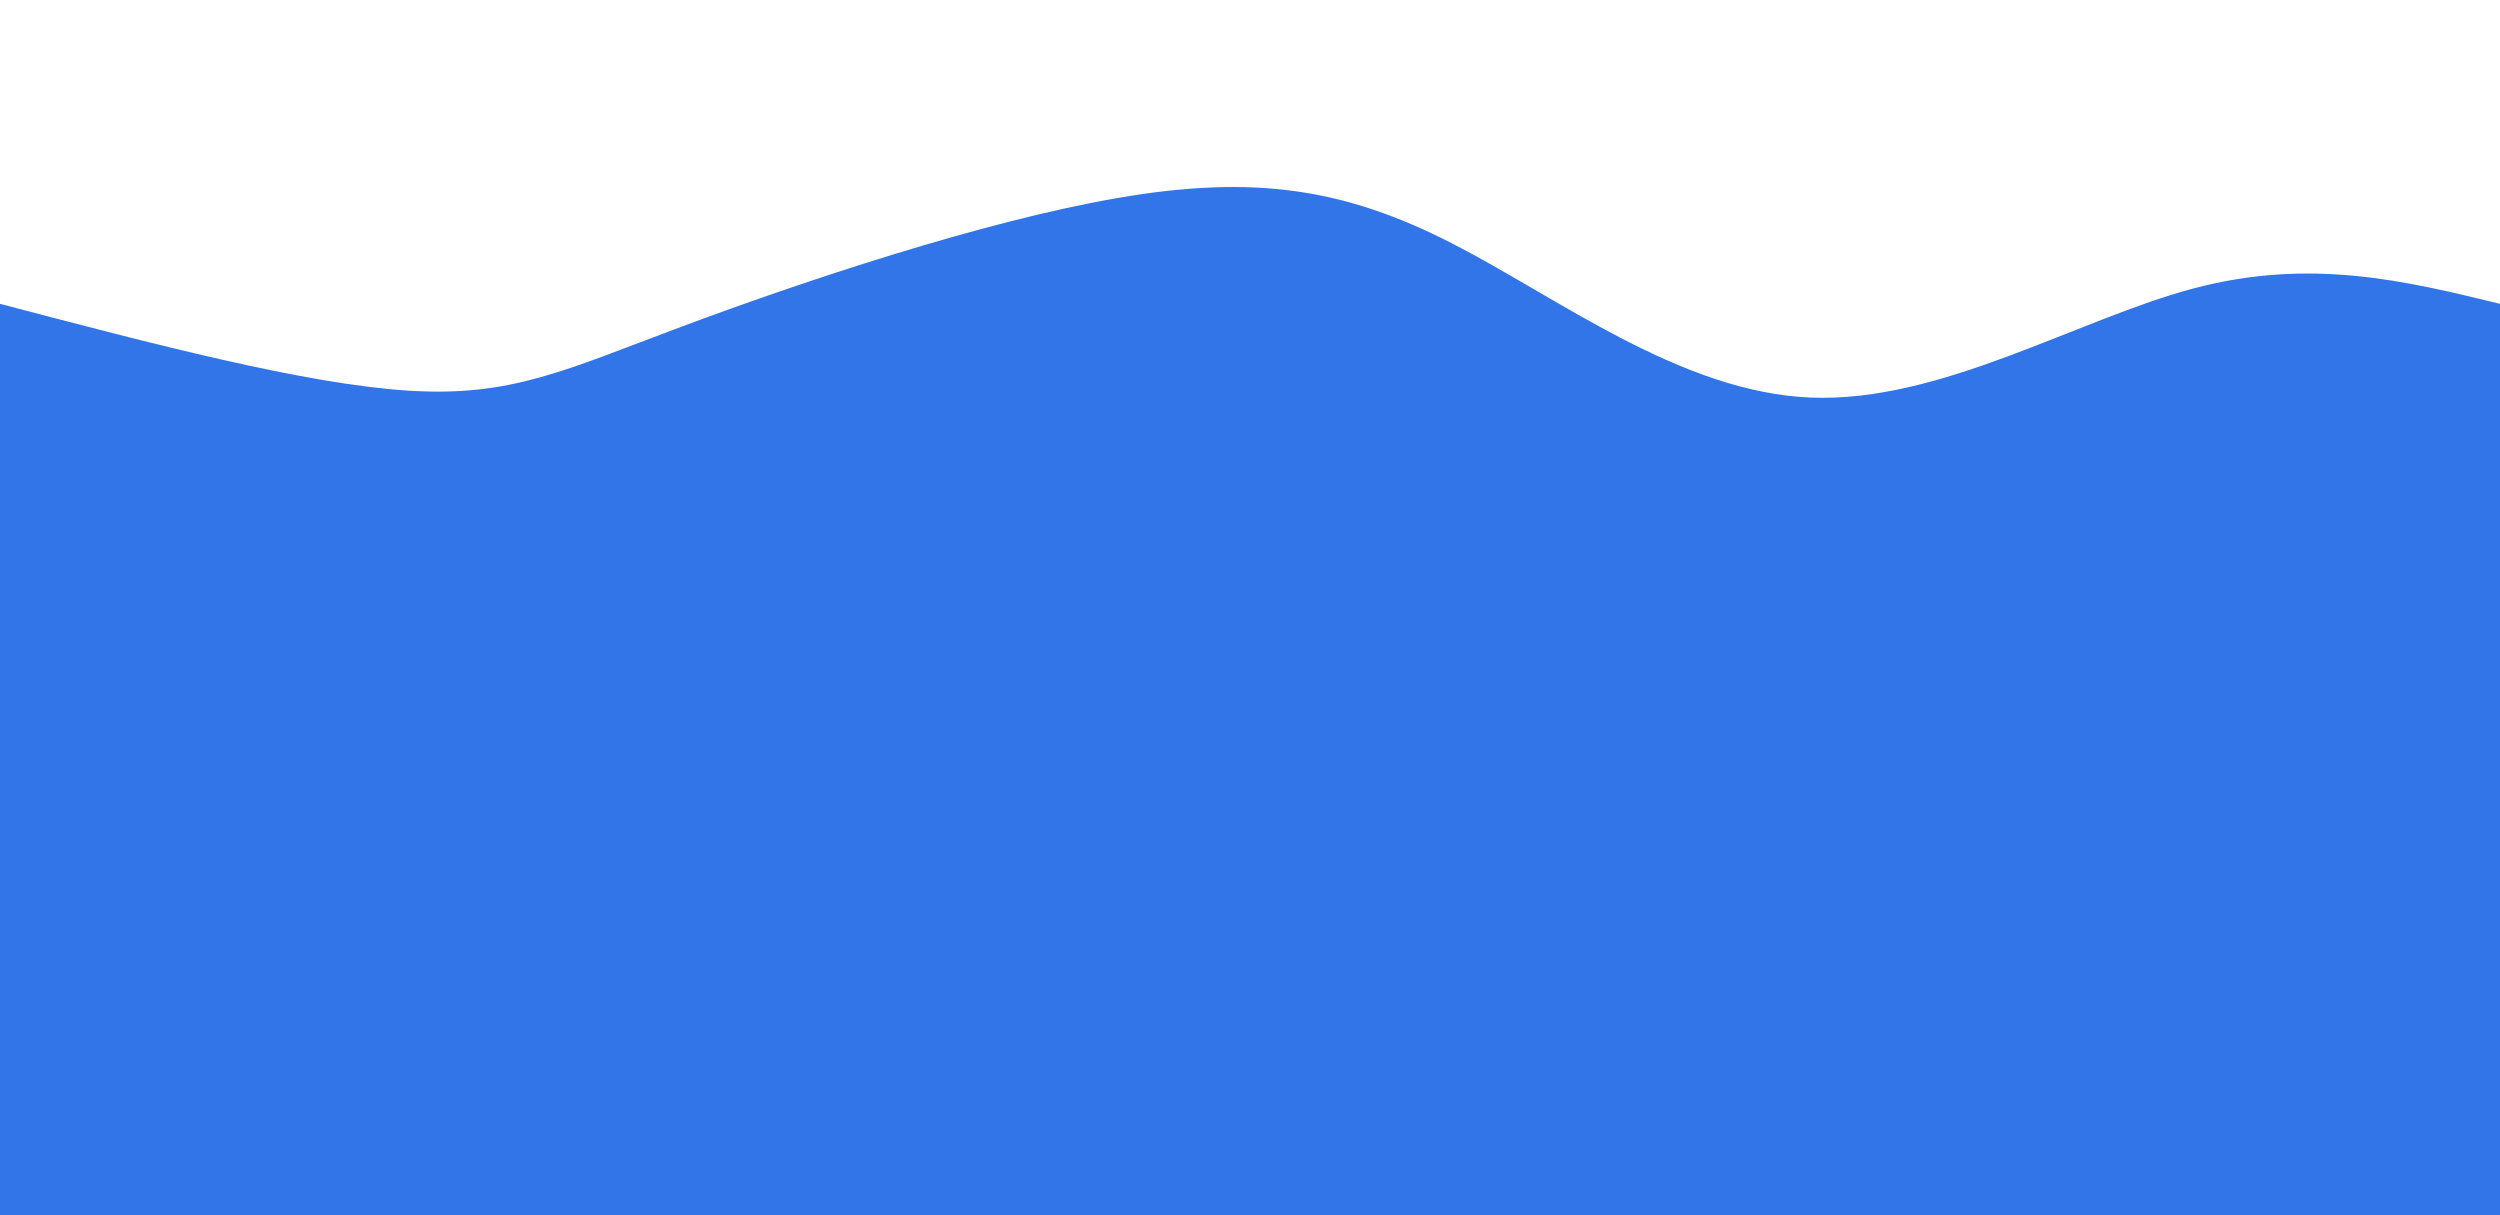 <svg height="100%" width="100%" id="svg" viewBox="0 0 1440 700" xmlns="http://www.w3.org/2000/svg" class="transition duration-300 ease-in-out delay-150"><defs><linearGradient id="gradient"><stop offset="5%" stop-color="#3275e966"></stop><stop offset="95%" stop-color="#3275e966"></stop></linearGradient></defs><path d="M 0,700 C 0,700 0,175 0,175 C 87.829,198.097 175.658,221.193 235,225 C 294.342,228.807 325.198,213.324 393,188 C 460.802,162.676 565.552,127.51 644,114 C 722.448,100.49 774.594,108.637 836,140 C 897.406,171.363 968.071,225.944 1043,229 C 1117.929,232.056 1197.123,183.587 1264,166 C 1330.877,148.413 1385.439,161.706 1440,175 C 1440,175 1440,700 1440,700 Z" stroke="none" stroke-width="0" fill="url(#gradient)" class="transition-all duration-300 ease-in-out delay-150"></path><defs><linearGradient id="gradient"><stop offset="5%" stop-color="#3275e988"></stop><stop offset="95%" stop-color="#3275e988"></stop></linearGradient></defs><path d="M 0,700 C 0,700 0,350 0,350 C 74.243,333.786 148.486,317.573 217,318 C 285.514,318.427 348.297,335.496 418,352 C 487.703,368.504 564.324,384.445 624,370 C 683.676,355.555 726.408,310.726 788,322 C 849.592,333.274 930.044,400.651 1002,411 C 1073.956,421.349 1137.416,374.671 1209,355 C 1280.584,335.329 1360.292,342.664 1440,350 C 1440,350 1440,700 1440,700 Z" stroke="none" stroke-width="0" fill="url(#gradient)" class="transition-all duration-300 ease-in-out delay-150"></path><defs><linearGradient id="gradient"><stop offset="5%" stop-color="#3275e9ff"></stop><stop offset="95%" stop-color="#3275e9ff"></stop></linearGradient></defs><path d="M 0,700 C 0,700 0,525 0,525 C 55.912,517.356 111.824,509.712 170,512 C 228.176,514.288 288.616,526.509 376,545 C 463.384,563.491 577.714,588.253 646,560 C 714.286,531.747 736.53,450.479 786,462 C 835.47,473.521 912.165,577.833 999,587 C 1085.835,596.167 1182.81,510.191 1258,484 C 1333.19,457.809 1386.595,491.405 1440,525 C 1440,525 1440,700 1440,700 Z" stroke="none" stroke-width="0" fill="url(#gradient)" class="transition-all duration-300 ease-in-out delay-150"></path></svg>
